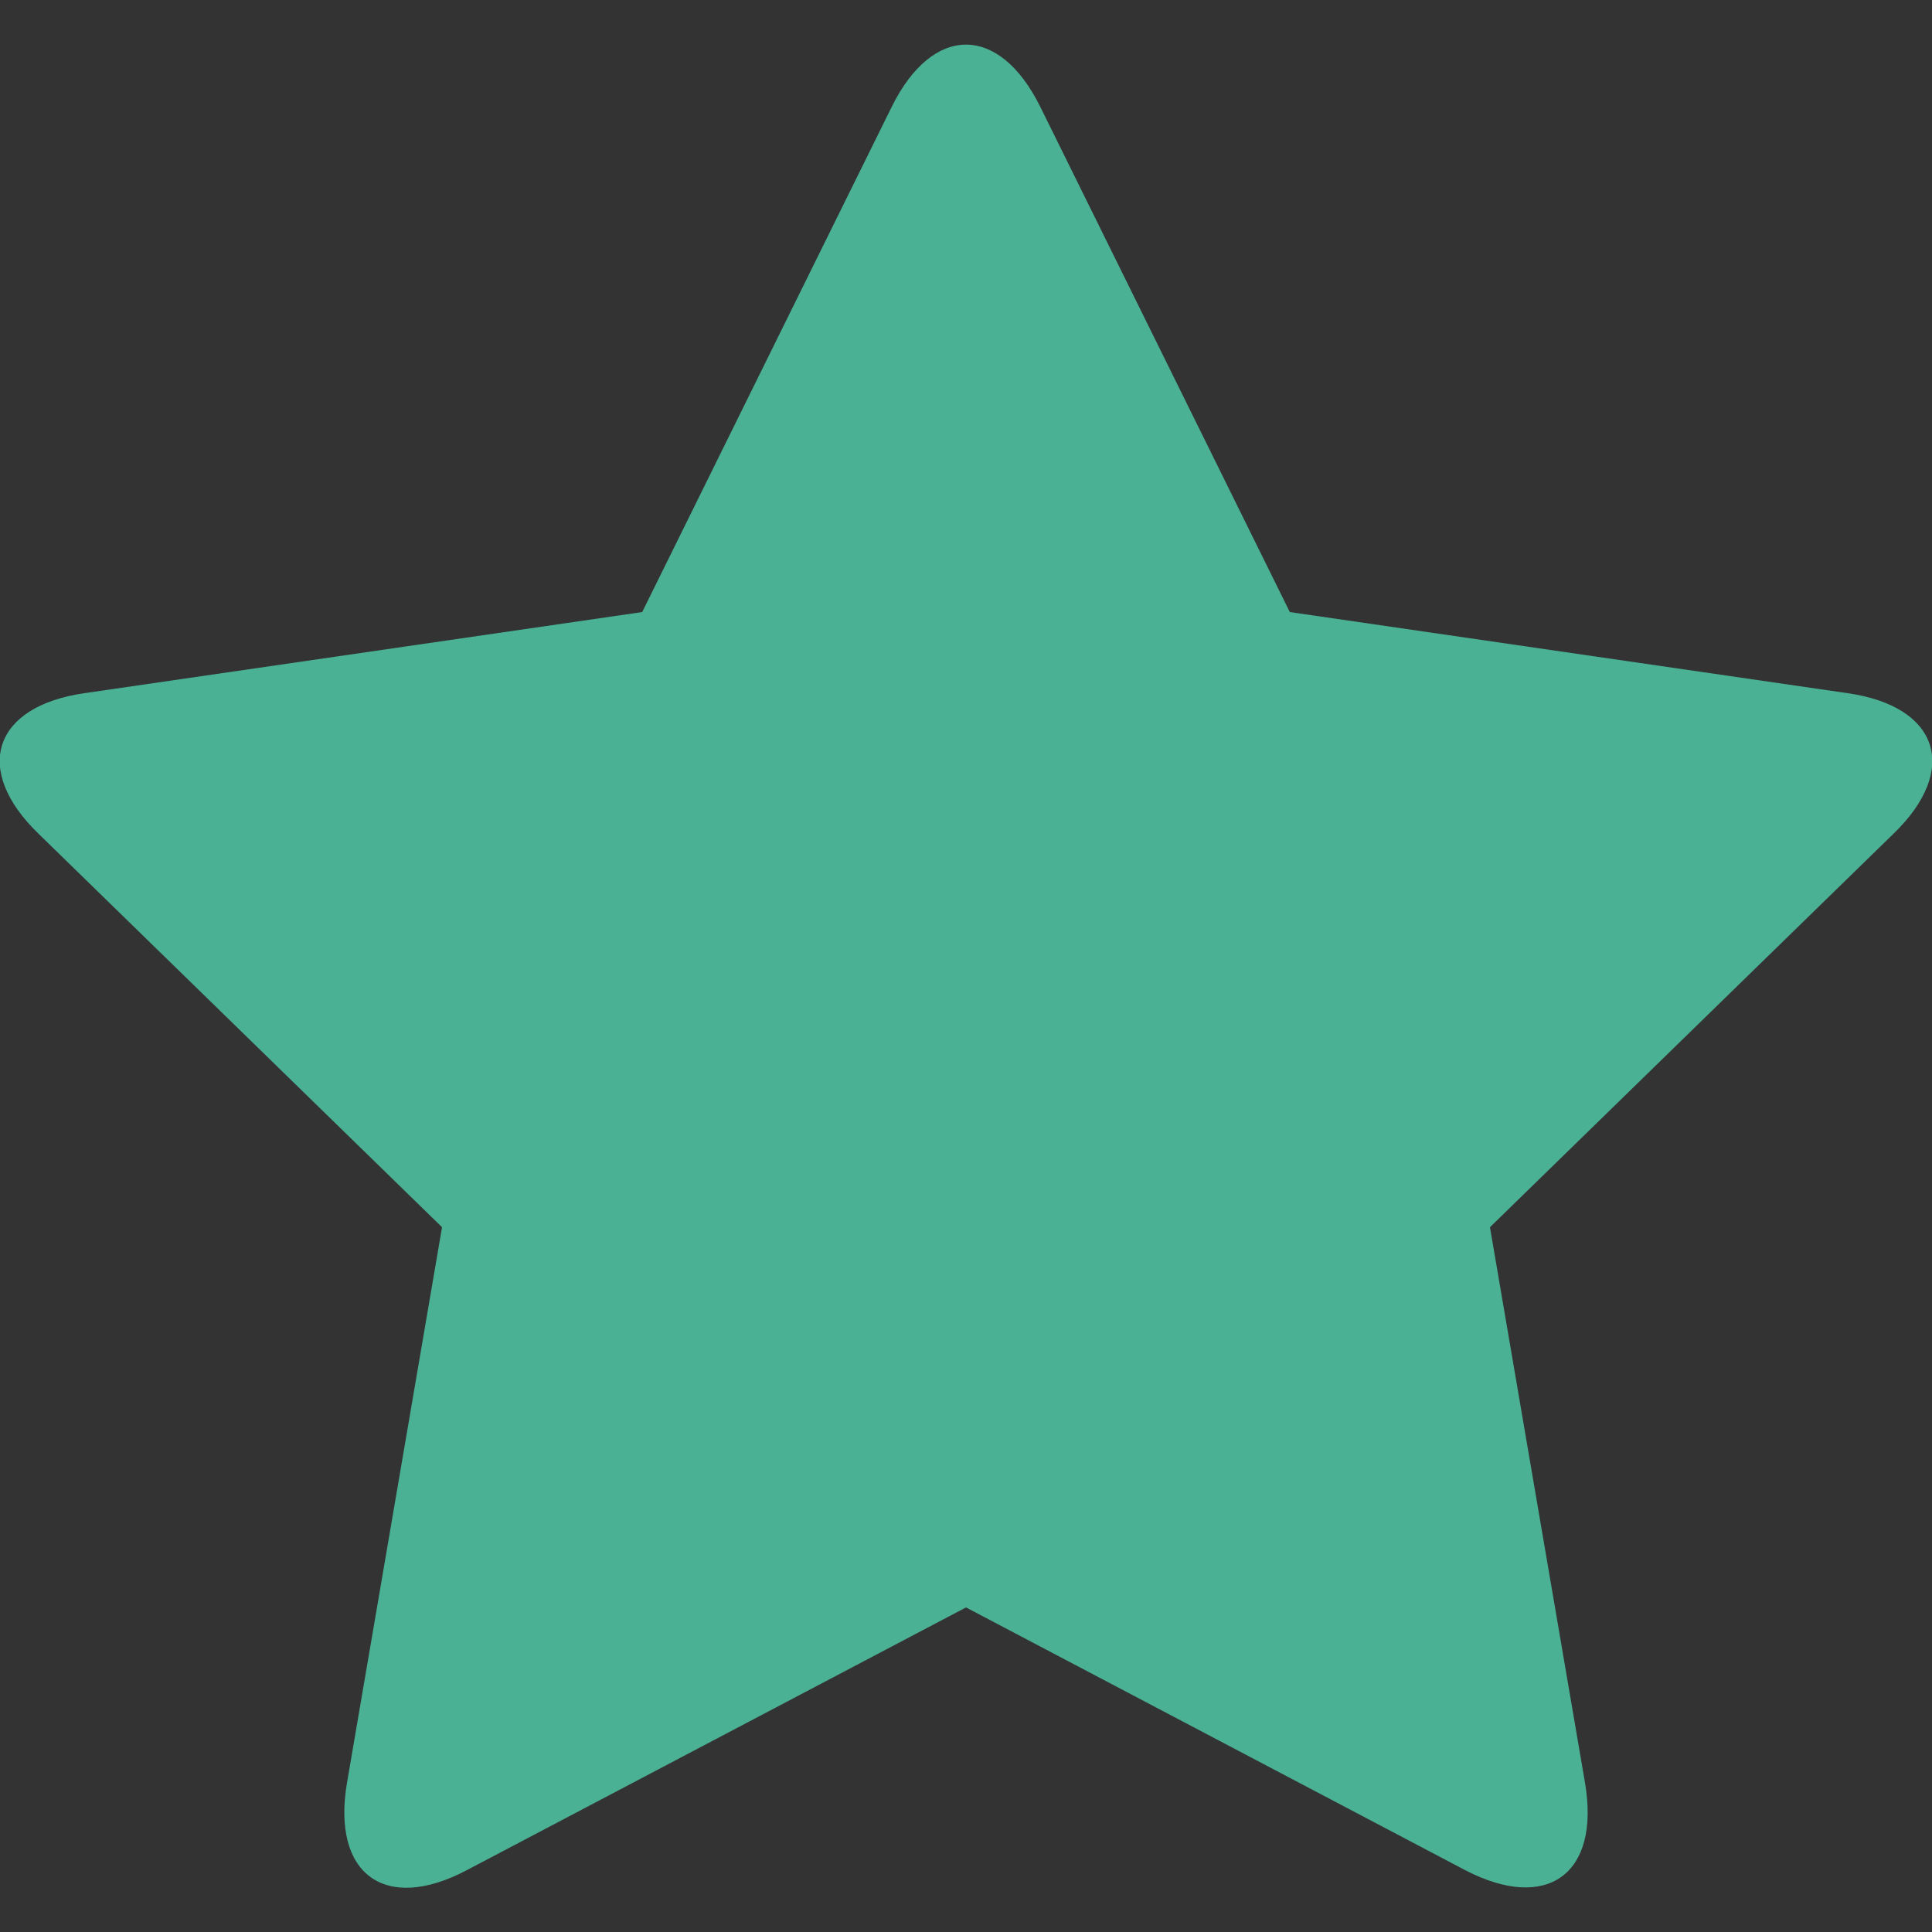 <?xml version="1.0" encoding="utf-8"?>
<!-- Generator: Adobe Illustrator 21.0.0, SVG Export Plug-In . SVG Version: 6.00 Build 0)  -->
<svg version="1.1" id="Layer_1" xmlns="http://www.w3.org/2000/svg" xmlns:xlink="http://www.w3.org/1999/xlink" x="0px" y="0px"
	 viewBox="0 0 250 250" style="enable-background:new 0 0 250 250;" xml:space="preserve">
<rect x="0" y="0" width="250" height="250" fill="#333333" stroke="none"/>
<style type="text/css">
	.st0{fill:#4AB194;stroke:#FFFFFF;stroke-width:9;stroke-miterlimit:10;}
	.st1{fill:#4AB194;}
</style>
<path class="st0" d="M11.7,245.8"/>
<g>
	<g>
		<path class="st1" d="M125,208L60.4,242c-10.6,5.6-17.5,0.5-15.5-11.3l12.3-71.9L5,107.9c-8.6-8.3-5.9-16.5,5.9-18.2l72.2-10.5
			l32.3-65.4c5.3-10.7,13.9-10.7,19.2,0l32.3,65.4l72.2,10.5c11.8,1.7,14.5,9.9,5.9,18.2l-52.2,50.9l12.3,71.9
			c2,11.8-4.9,16.8-15.5,11.3L125,208z"/>
	</g>
</g>
</svg>
